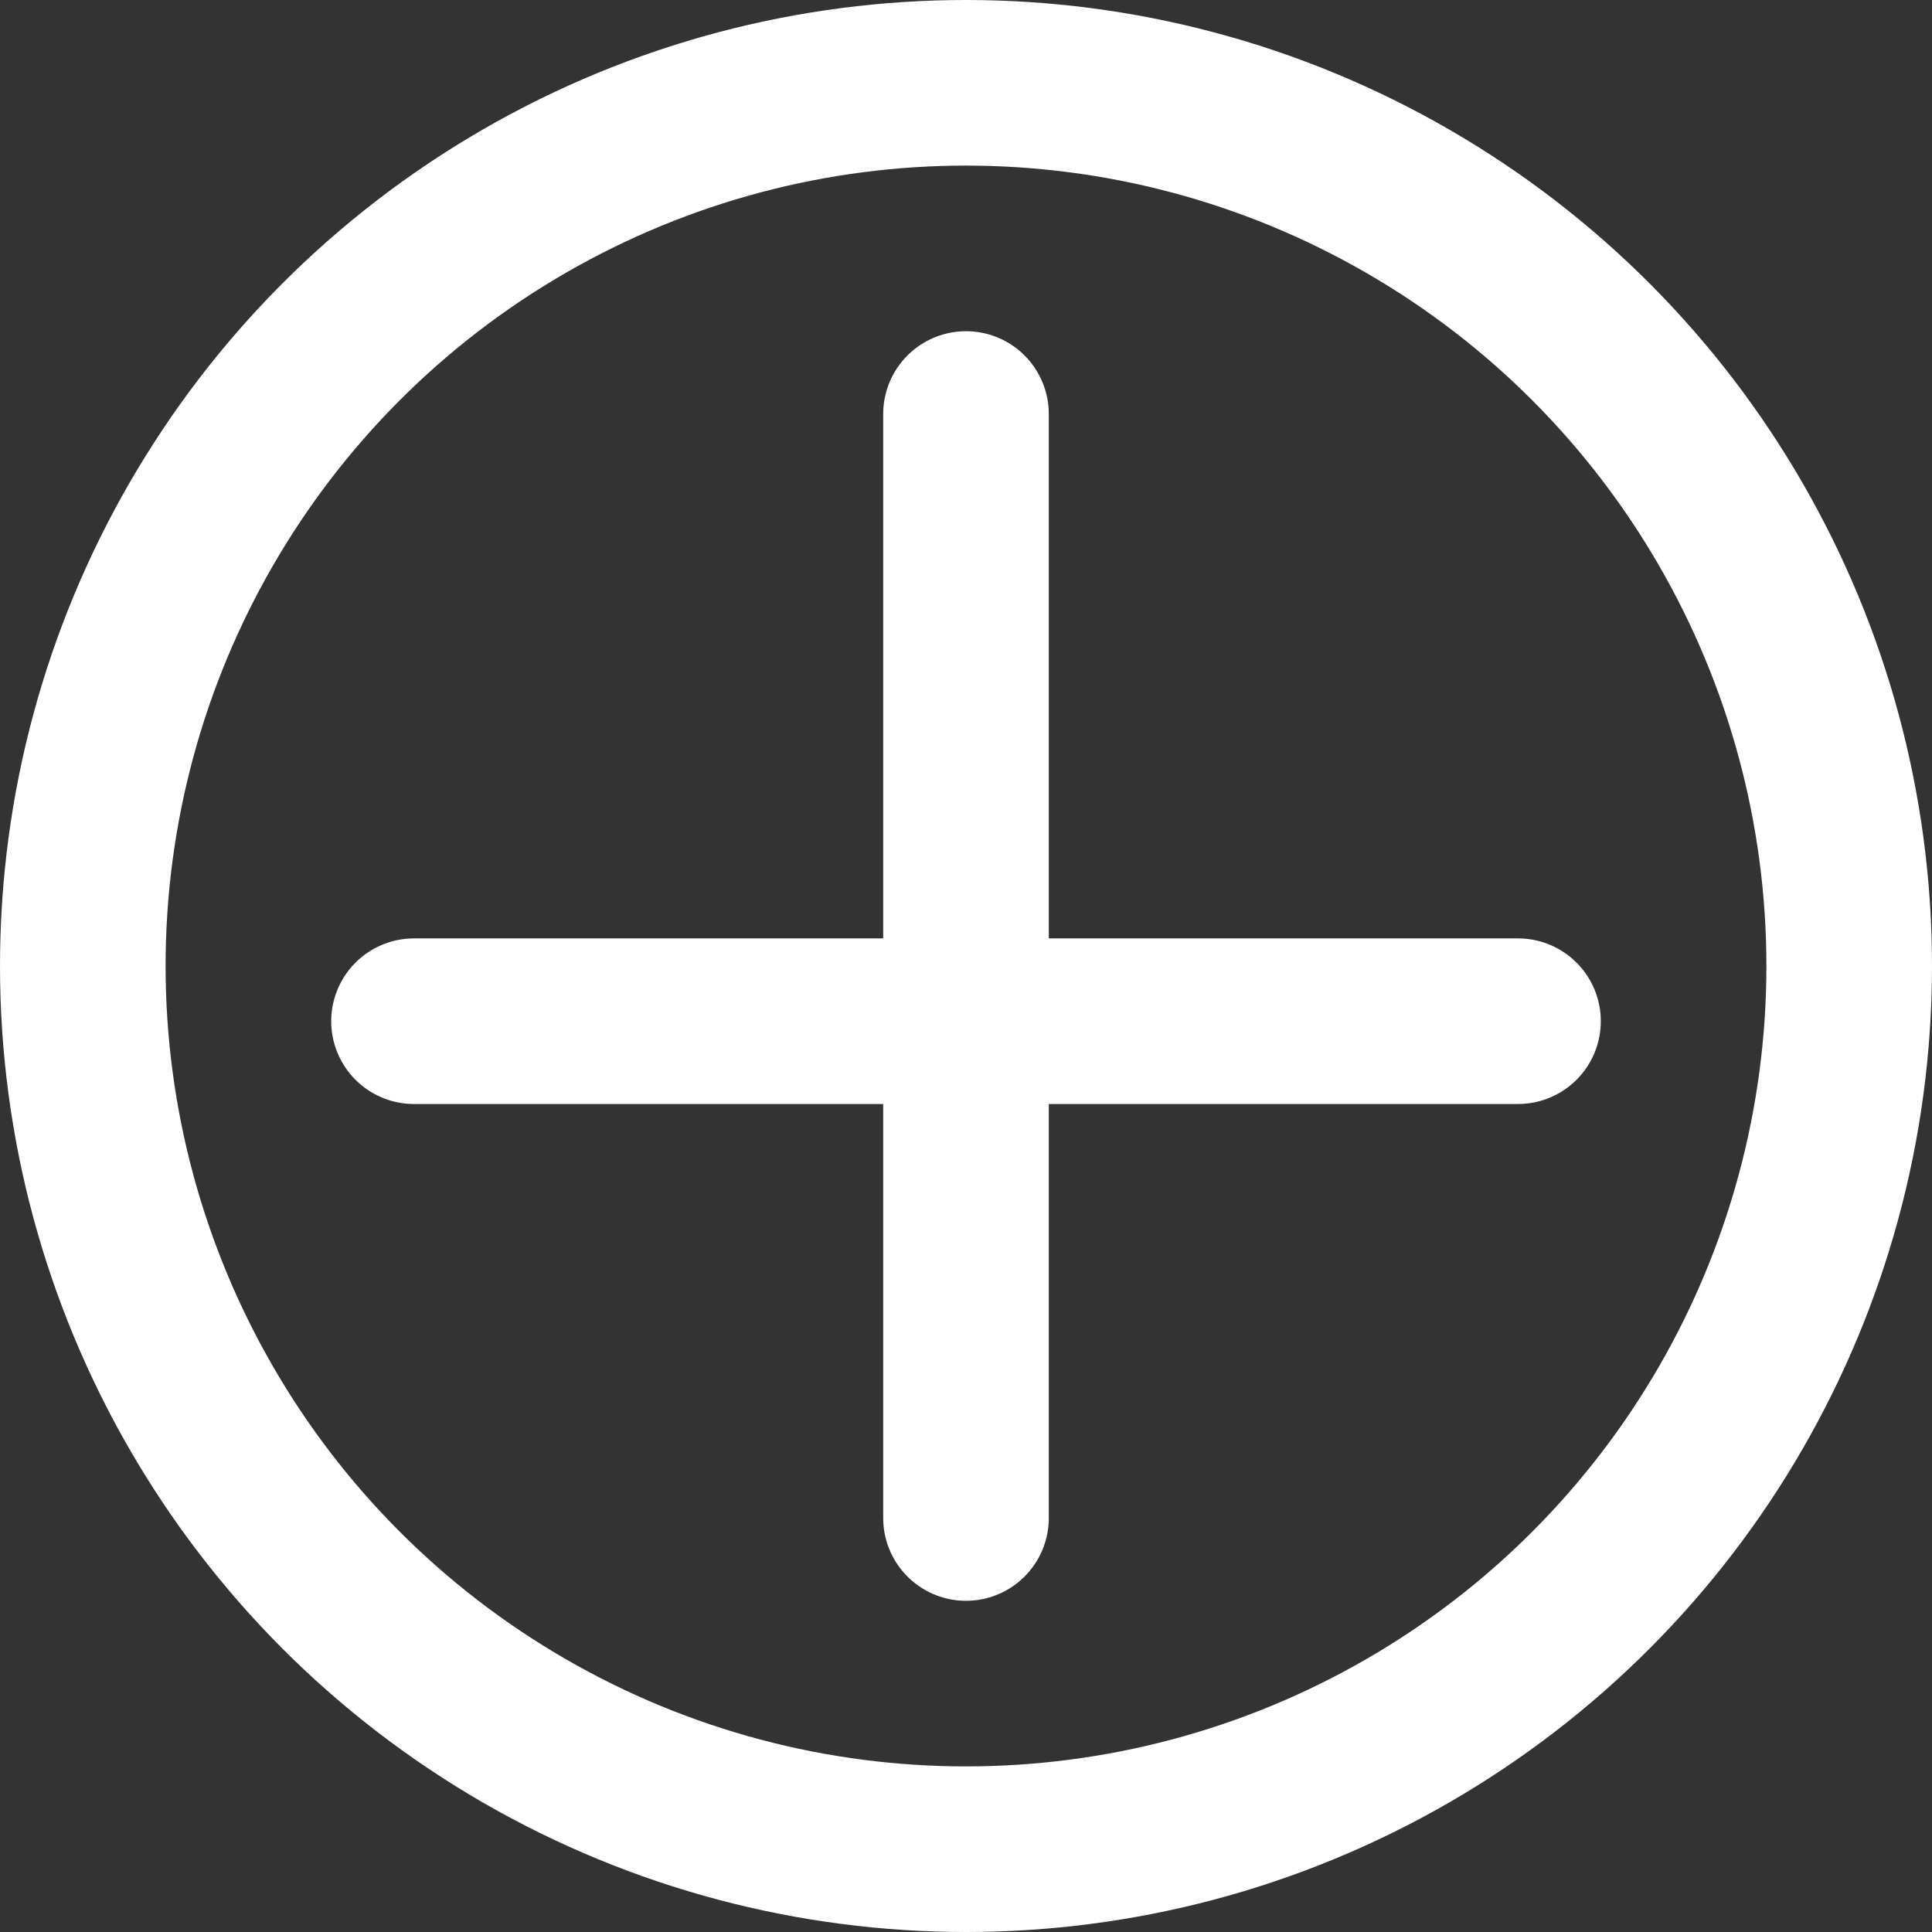 <svg width="35" height="35" viewBox="0 0 35 35" fill="none" xmlns="http://www.w3.org/2000/svg">
<rect x="0" y="0" width="35" height="35" fill="#333333" stroke="none"/>
<circle cx="17.5" cy="17.5" r="16" stroke="white" stroke-width="3"/>
<line x1="17.5" y1="7.5" x2="17.5" y2="27.5" stroke="white" stroke-width="3" stroke-linecap="round"/>
<line x1="27.5" y1="18.5" x2="7.5" y2="18.5" stroke="white" stroke-width="3" stroke-linecap="round"/>
</svg>
